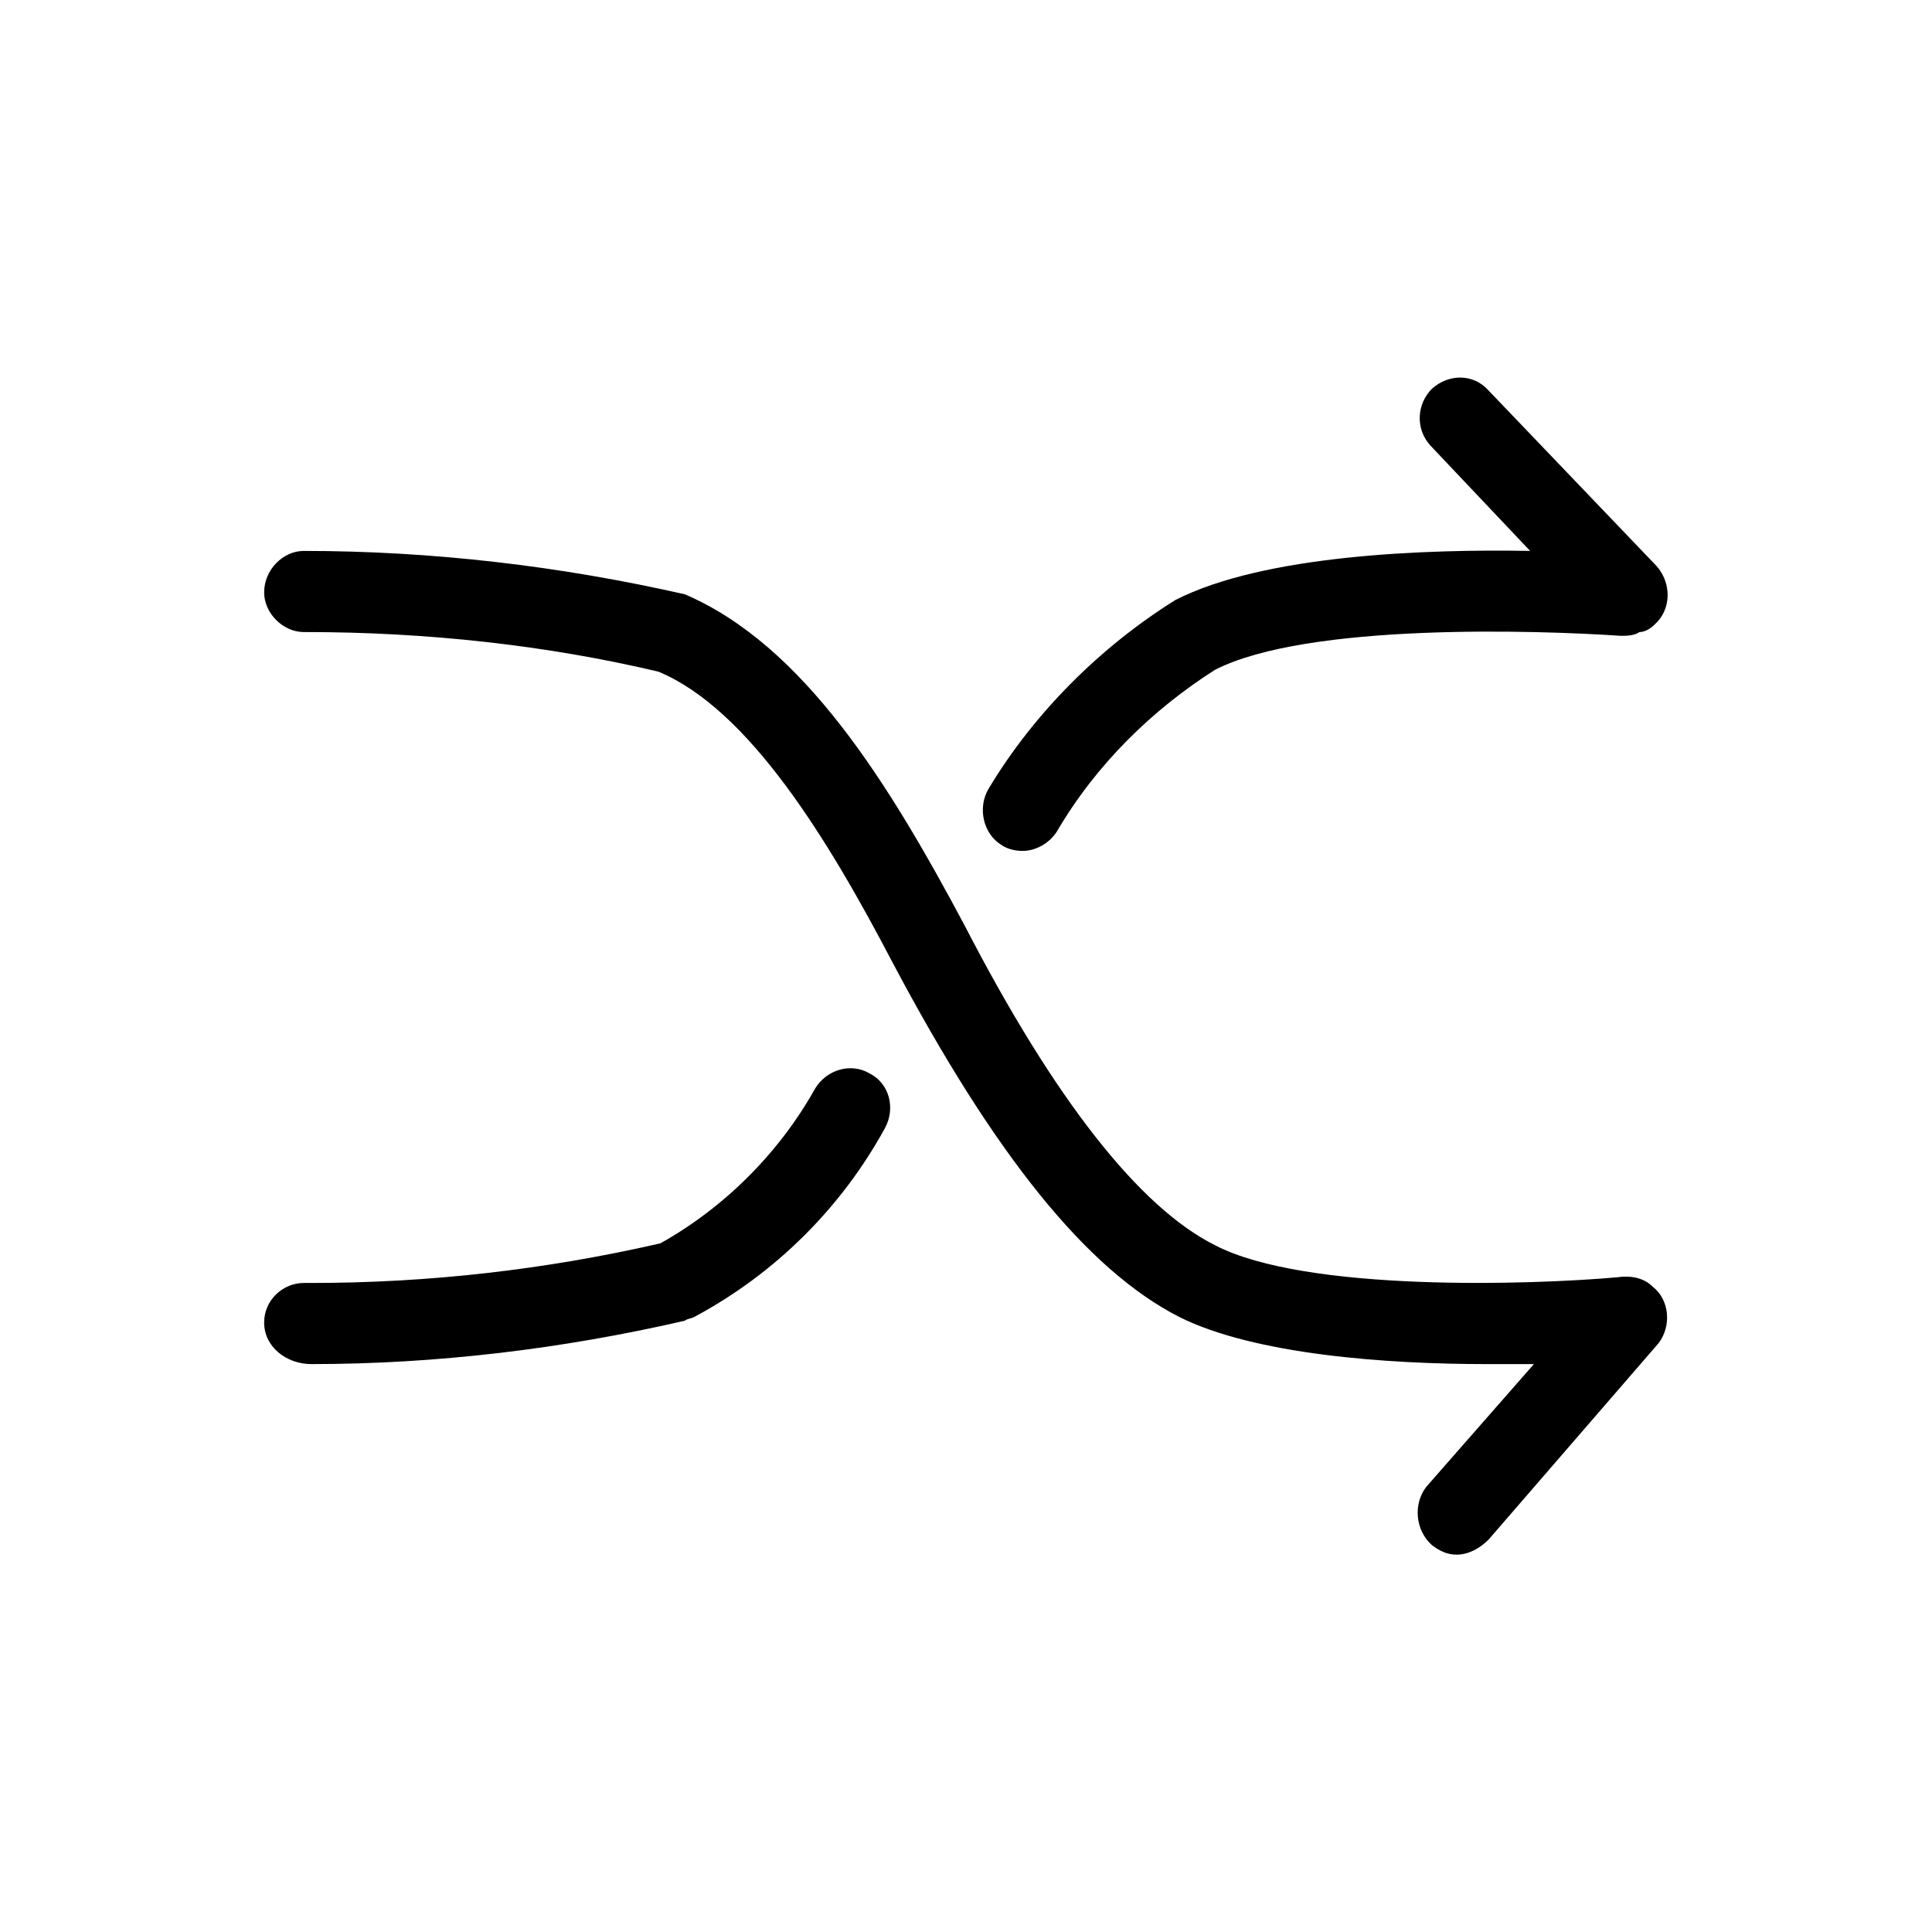 <svg xmlns="http://www.w3.org/2000/svg" viewBox="0 0 1024 1024"><path d="M531 448c-10-6-13-20-7-30 24-40 59-75 99-100 47-24 133-27 188-26l-53-56c-8-9-7-22 1-30 9-8 22-8 30 1l89 93c8 9 8 23-1 31-2 2-5 4-8 4-3 2-7 2-10 2-44-3-166-7-215 18-33 21-63 50-84 86-4 6-11 10-18 10-4 0-8-1-11-3zm345 234c9 7 10 21 3 30l-90 104c-5 5-11 8-17 8-5 0-9-2-13-5-9-8-10-22-3-31l57-65h-25c-53 0-123-5-163-25-49-25-98-86-152-188-34-65-76-134-124-154-59-14-123-21-187-21h-1c-11 0-21-10-21-21 0-12 10-22 21-22 68 0 136 8 202 23 63 27 108 100 148 175 48 93 93 150 133 170 48 25 168 21 213 17 7-1 14 0 19 5zM461 569c10 5 14 18 8 29-23 42-58 77-101 100-2 1-4 1-5 2-65 15-132 23-198 23-13 0-25-9-25-22 0-12 10-21 21-21h4c62 0 124-7 185-21 34-19 63-48 82-82 6-10 19-14 29-8z"/></svg>
